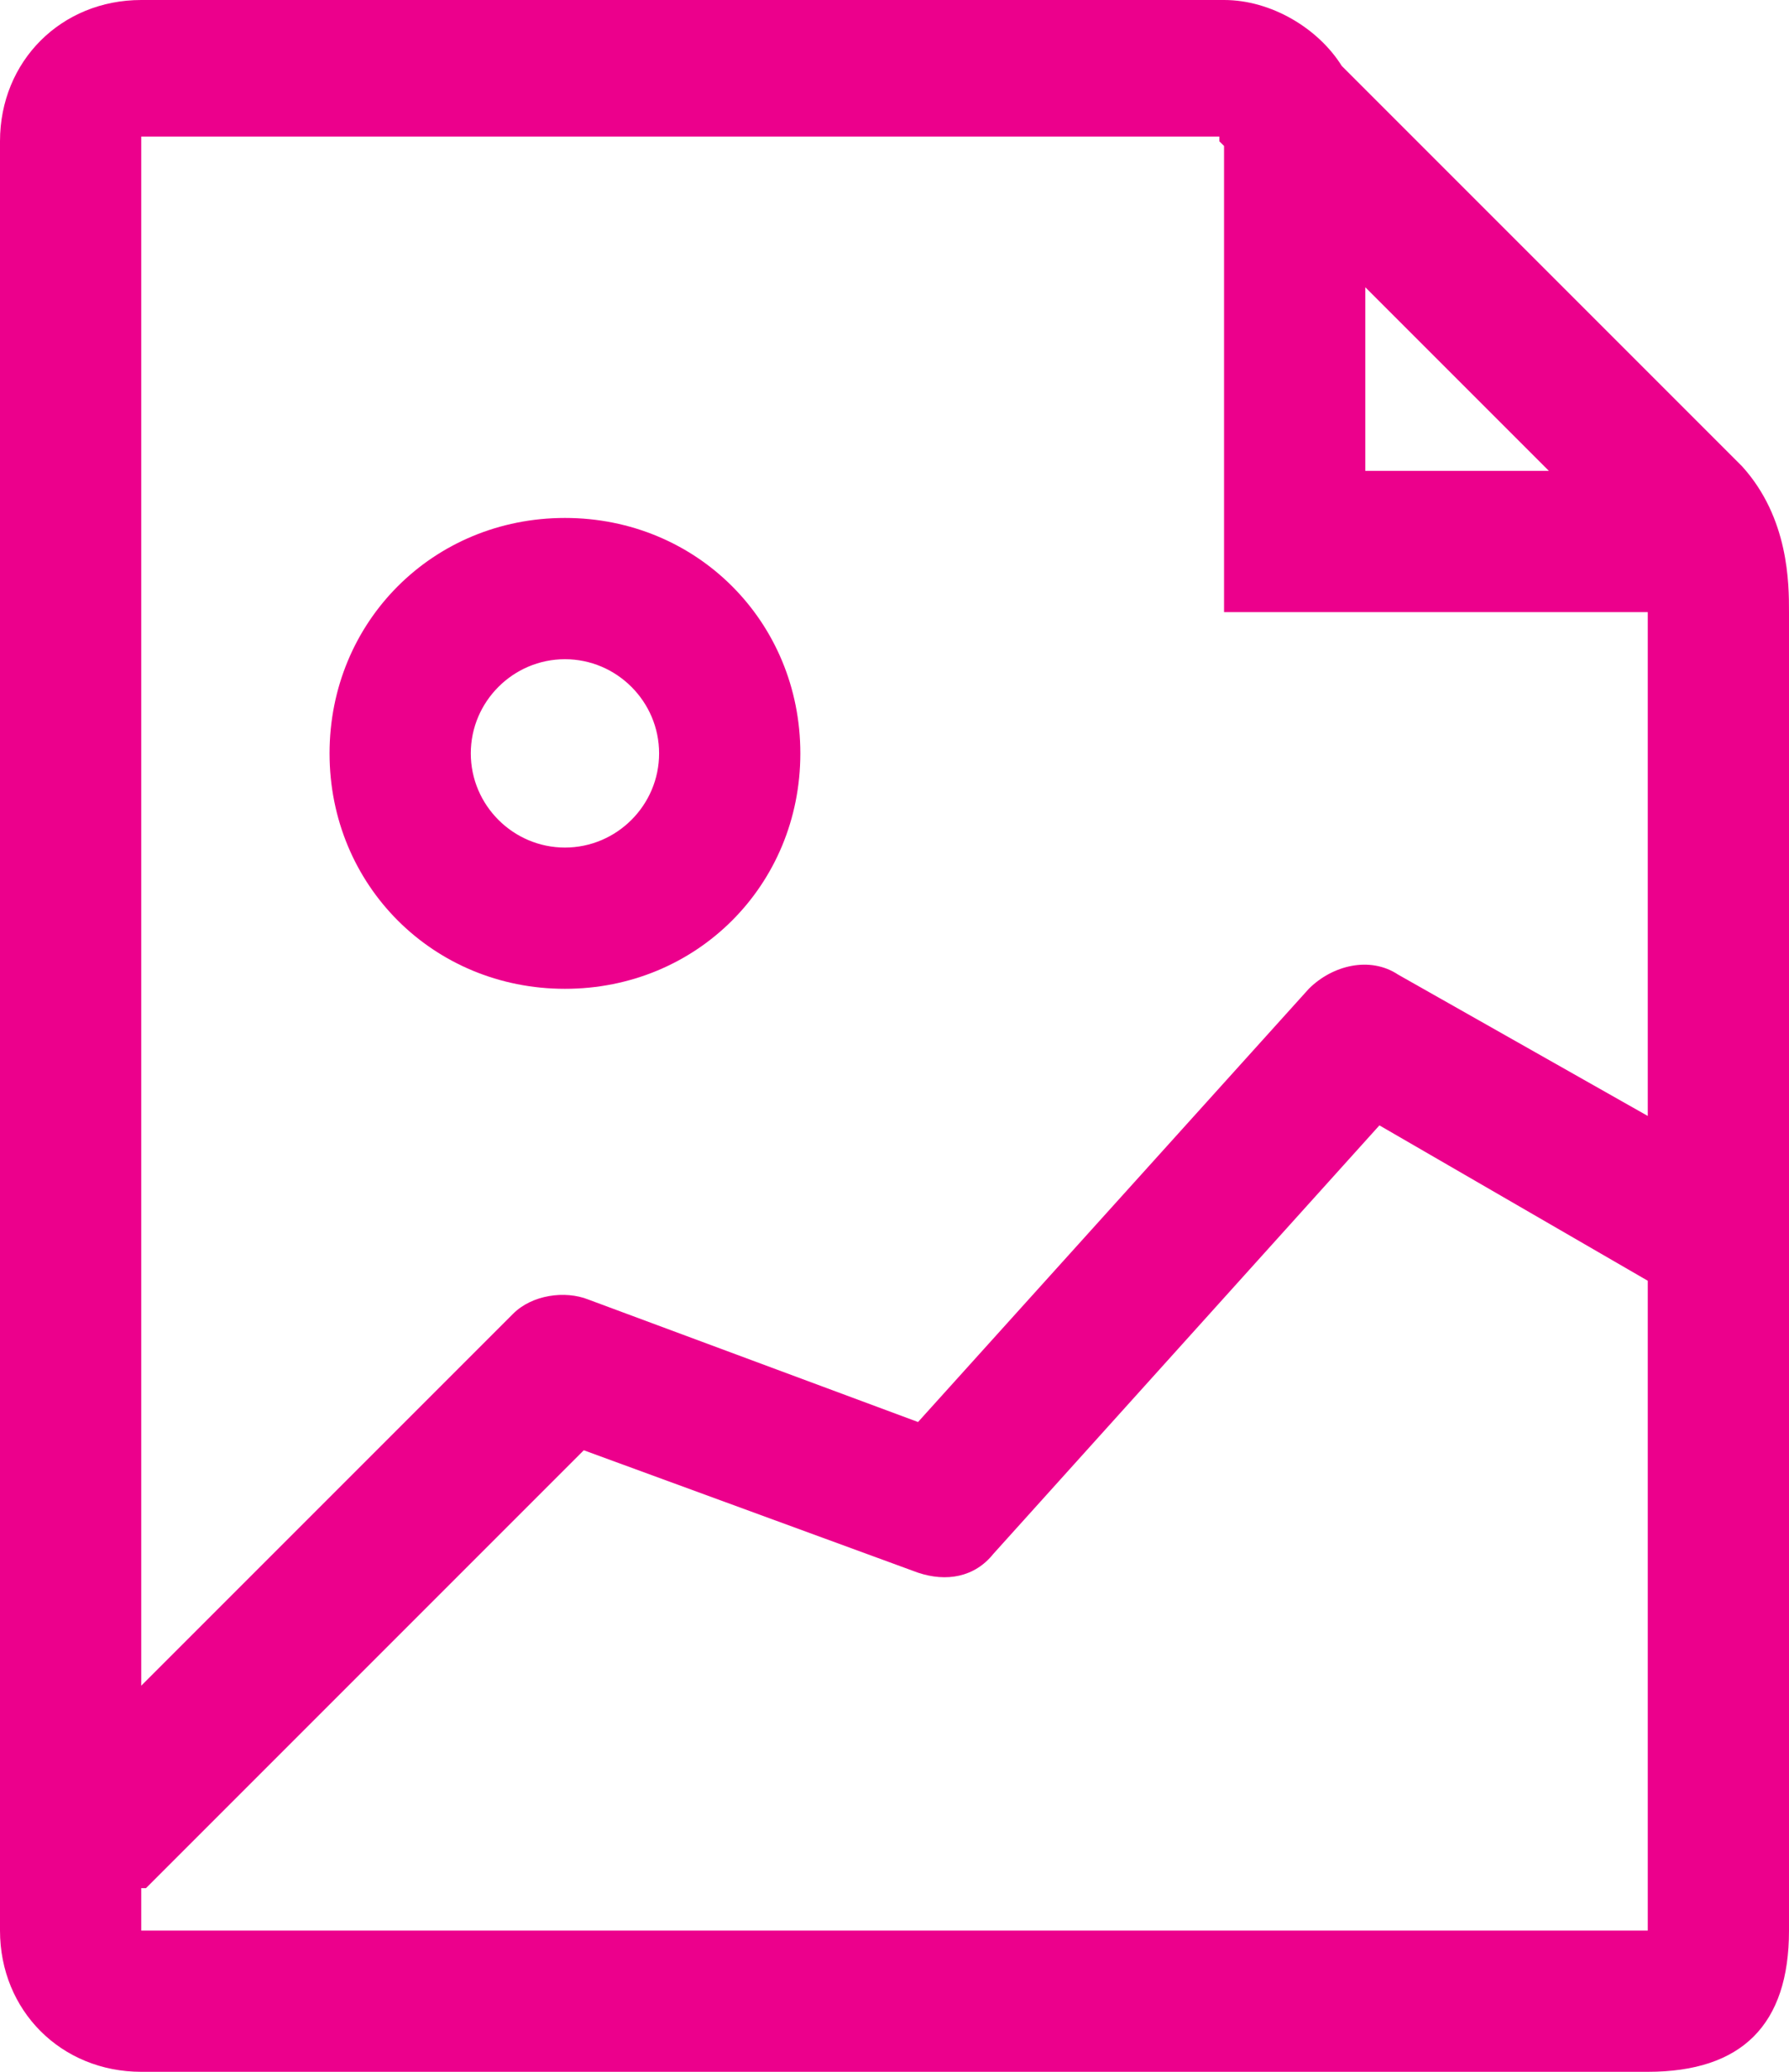 <svg width="38" height="44" viewBox="0 0 38 44" fill="none" xmlns="http://www.w3.org/2000/svg">
<path d="M37 9.9L28.5 1.4C28 0.6 27 0 26 0H3C1.3 0 0 1.3 0 3V41C0 42.7 1.3 44 3 44H35C37 44 38 43 38 41V13C38 12.4 38 11 37 9.9ZM29 6.1L32.9 10H29V6.1ZM25.9 3L26 3.1V13H35V23.7L29.7 20.7C29.1 20.3 28.3 20.5 27.8 21L19.5 30.2L12.5 27.6C12 27.4 11.3 27.5 10.9 27.9L3 35.8V2.9H25.9V3ZM3 41V40.1C3 40.1 3 40.1 3.1 40.1L12.4 30.8L19.5 33.4C20.1 33.6 20.7 33.5 21.1 33L29.3 23.9L35 27.2V41H3Z" fill="#EC008C"/>
<path d="M12 21C14.8 21 17 18.8 17 16C17 13.2 14.8 11 12 11C9.2 11 7 13.2 7 16C7 18.8 9.2 21 12 21ZM12 14C13.1 14 14 14.9 14 16C14 17.1 13.1 18 12 18C10.9 18 10 17.1 10 16C10 14.9 10.9 14 12 14Z" fill="#EC008C"/>
</svg>
